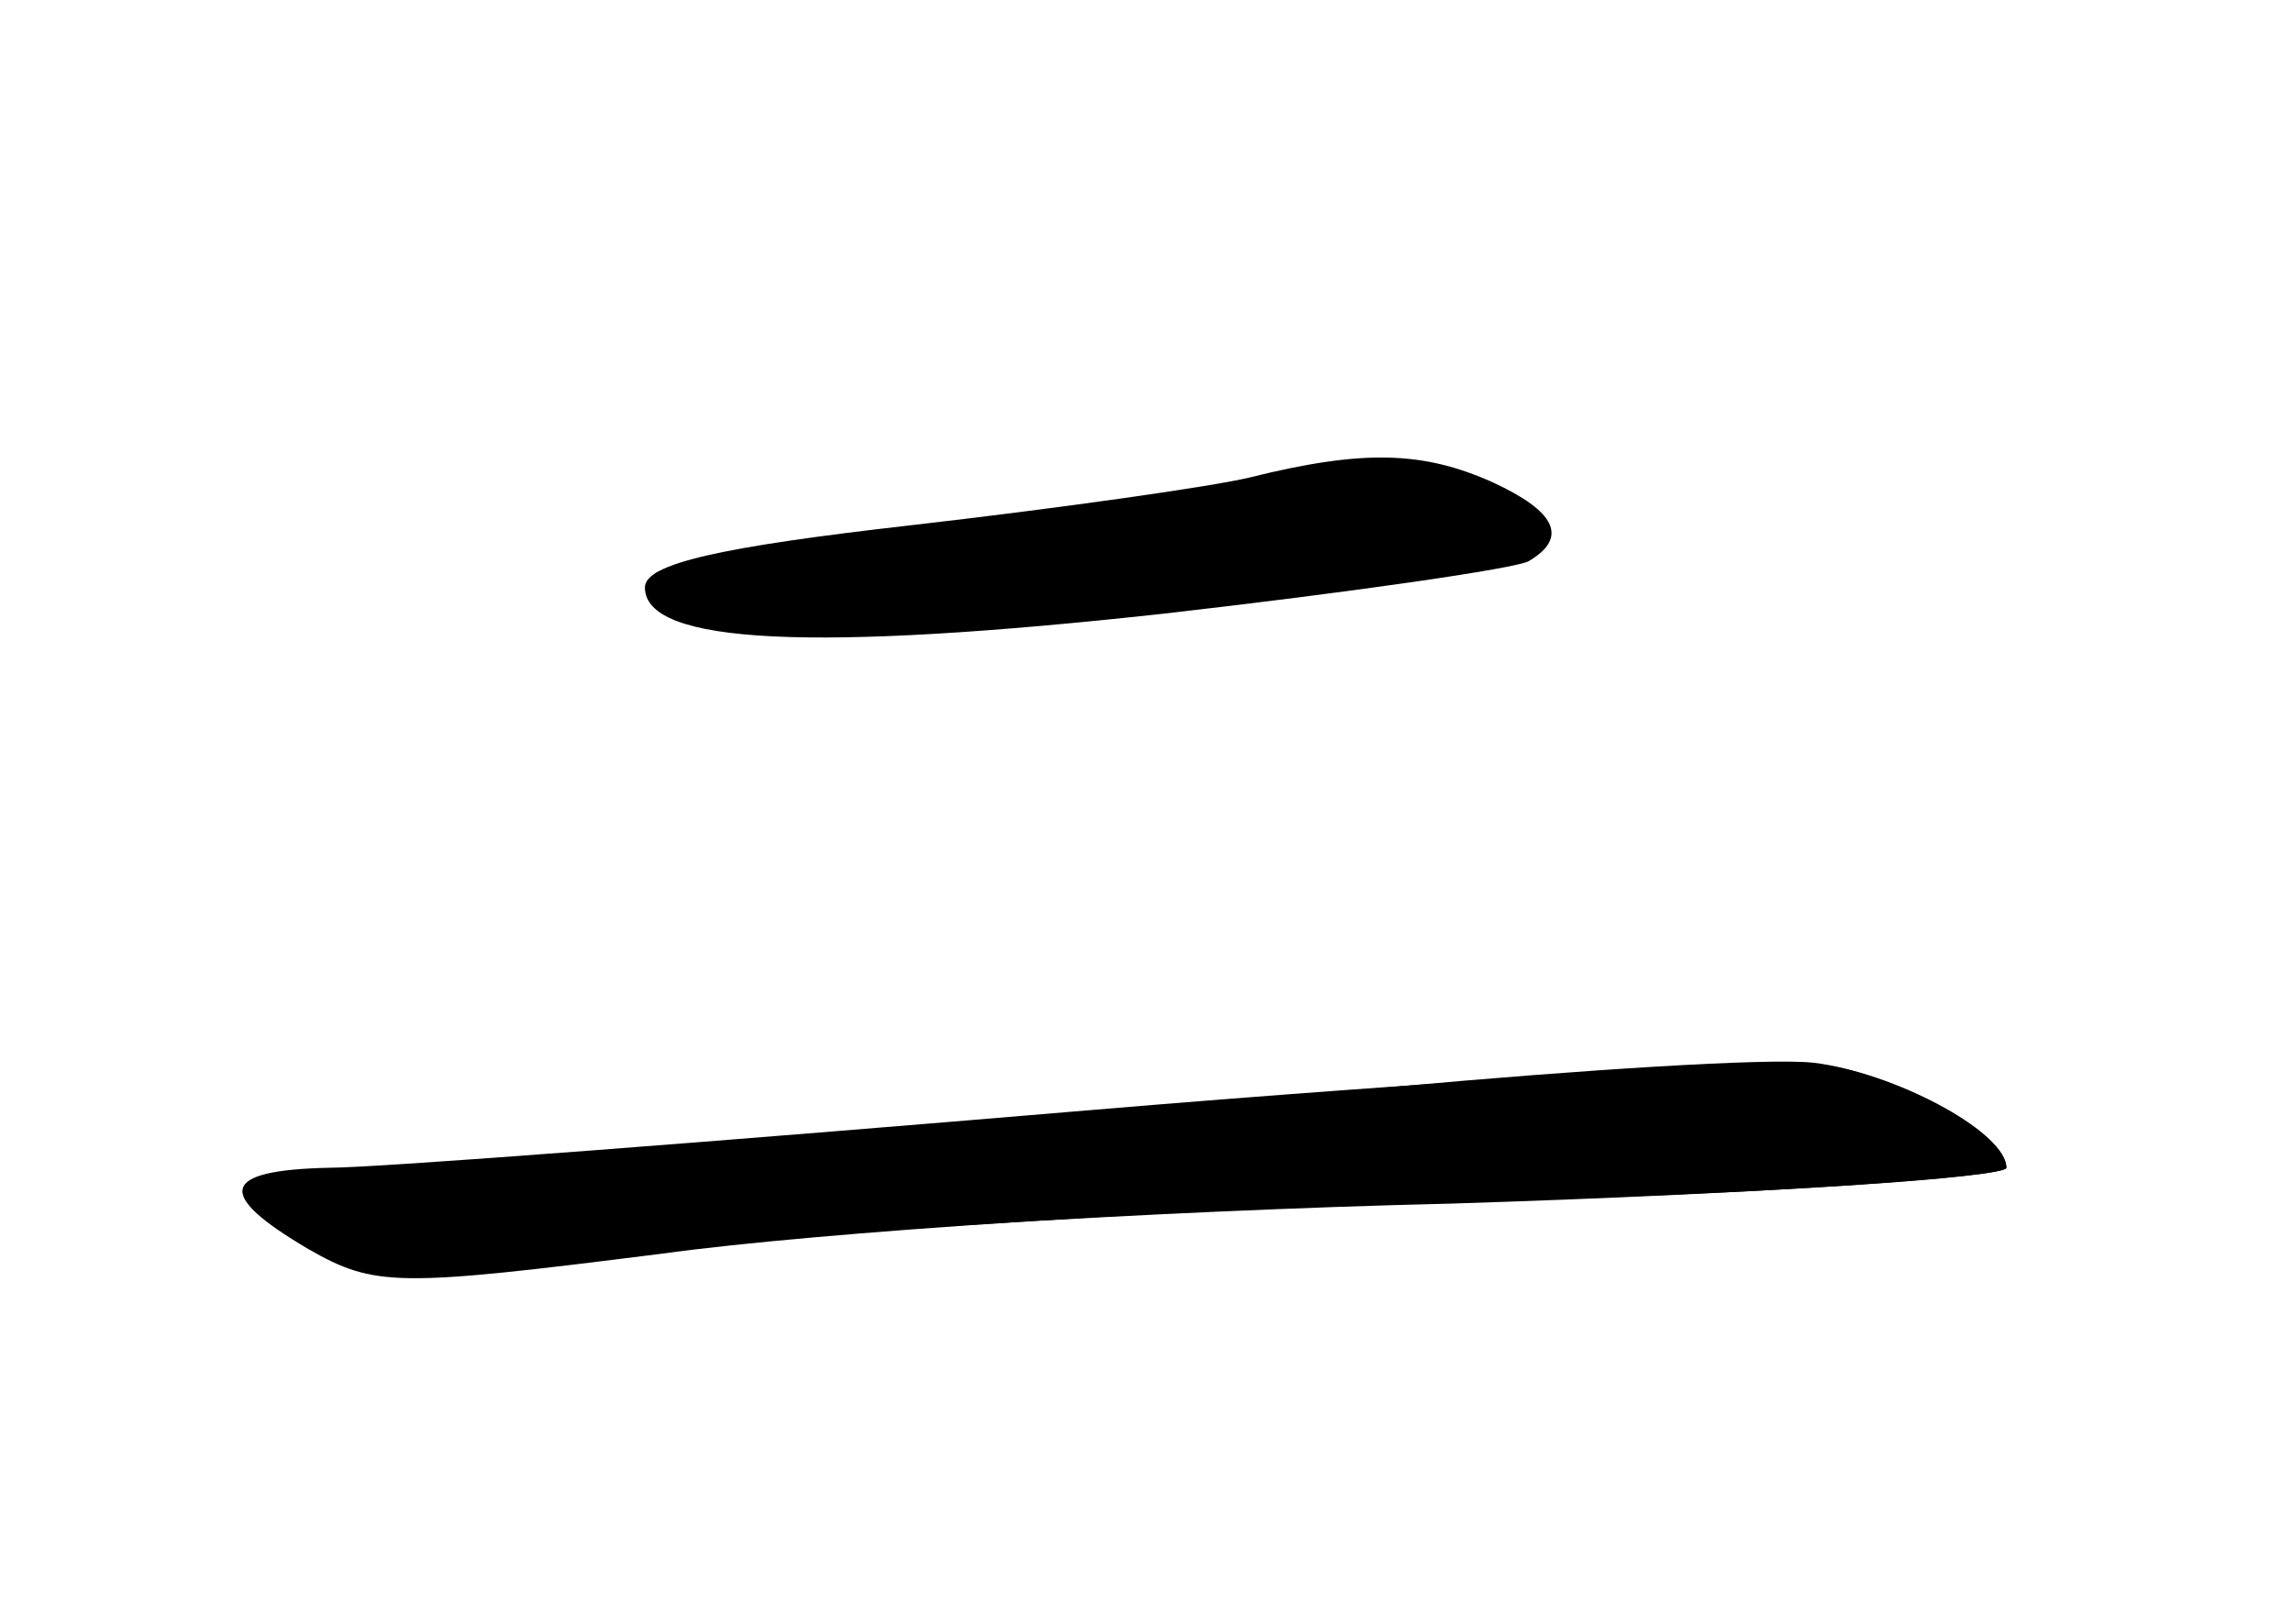 <?xml version="1.0" standalone="no"?>
<!DOCTYPE svg PUBLIC "-//W3C//DTD SVG 20010904//EN"
 "http://www.w3.org/TR/2001/REC-SVG-20010904/DTD/svg10.dtd">
<svg version="1.0" xmlns="http://www.w3.org/2000/svg"
 width="96pt" height="68pt" viewBox="0 0 96 68"
 preserveAspectRatio="xMidYMid meet">
<g transform="translate(0,68) scale(0.1,-0.1)" fill="#000000" stroke="none">
<g id="part-0" class="char-part">
  <path d="M523 480 c-17 -4 -81 -13 -142 -20 -79 -9 -111 -16 -111 -26 0 -24
71 -27 217 -11 79 9 148 19 153 22 17 10 11 21 -15 33 -29 13 -54 14 -102 2z"/>
  <path d="M585 225 c-77 -7 -215 -18 -307 -25 -93 -7 -168 -17 -168 -21 0 -5
12 -15 28 -22 23 -12 43 -12 132 -1 58 7 210 17 338 20 127 4 232 11 232 15 0
15 -47 40 -81 44 -19 2 -97 -3 -174 -10z"/>
</g>
<g id="part-1" class="char-part">
  <path d="M410 459 c-69 -9 -129 -18 -133 -18 -5 -1 -5 -5 -2 -11 8 -13 137
-13 245 0 124 15 134 18 120 35 -16 19 -68 18 -230 -6z"/>
</g>
<g id="part-2" class="char-part">
  <path d="M455 215 c-154 -13 -297 -24 -317 -24 -46 -1 -48 -11 -9 -34 28 -16
37 -16 148 -2 65 9 218 19 341 22 122 3 222 10 222 14 0 14 -44 38 -76 43 -16
2 -155 -6 -309 -19z"/>
</g>
</g>
</svg>